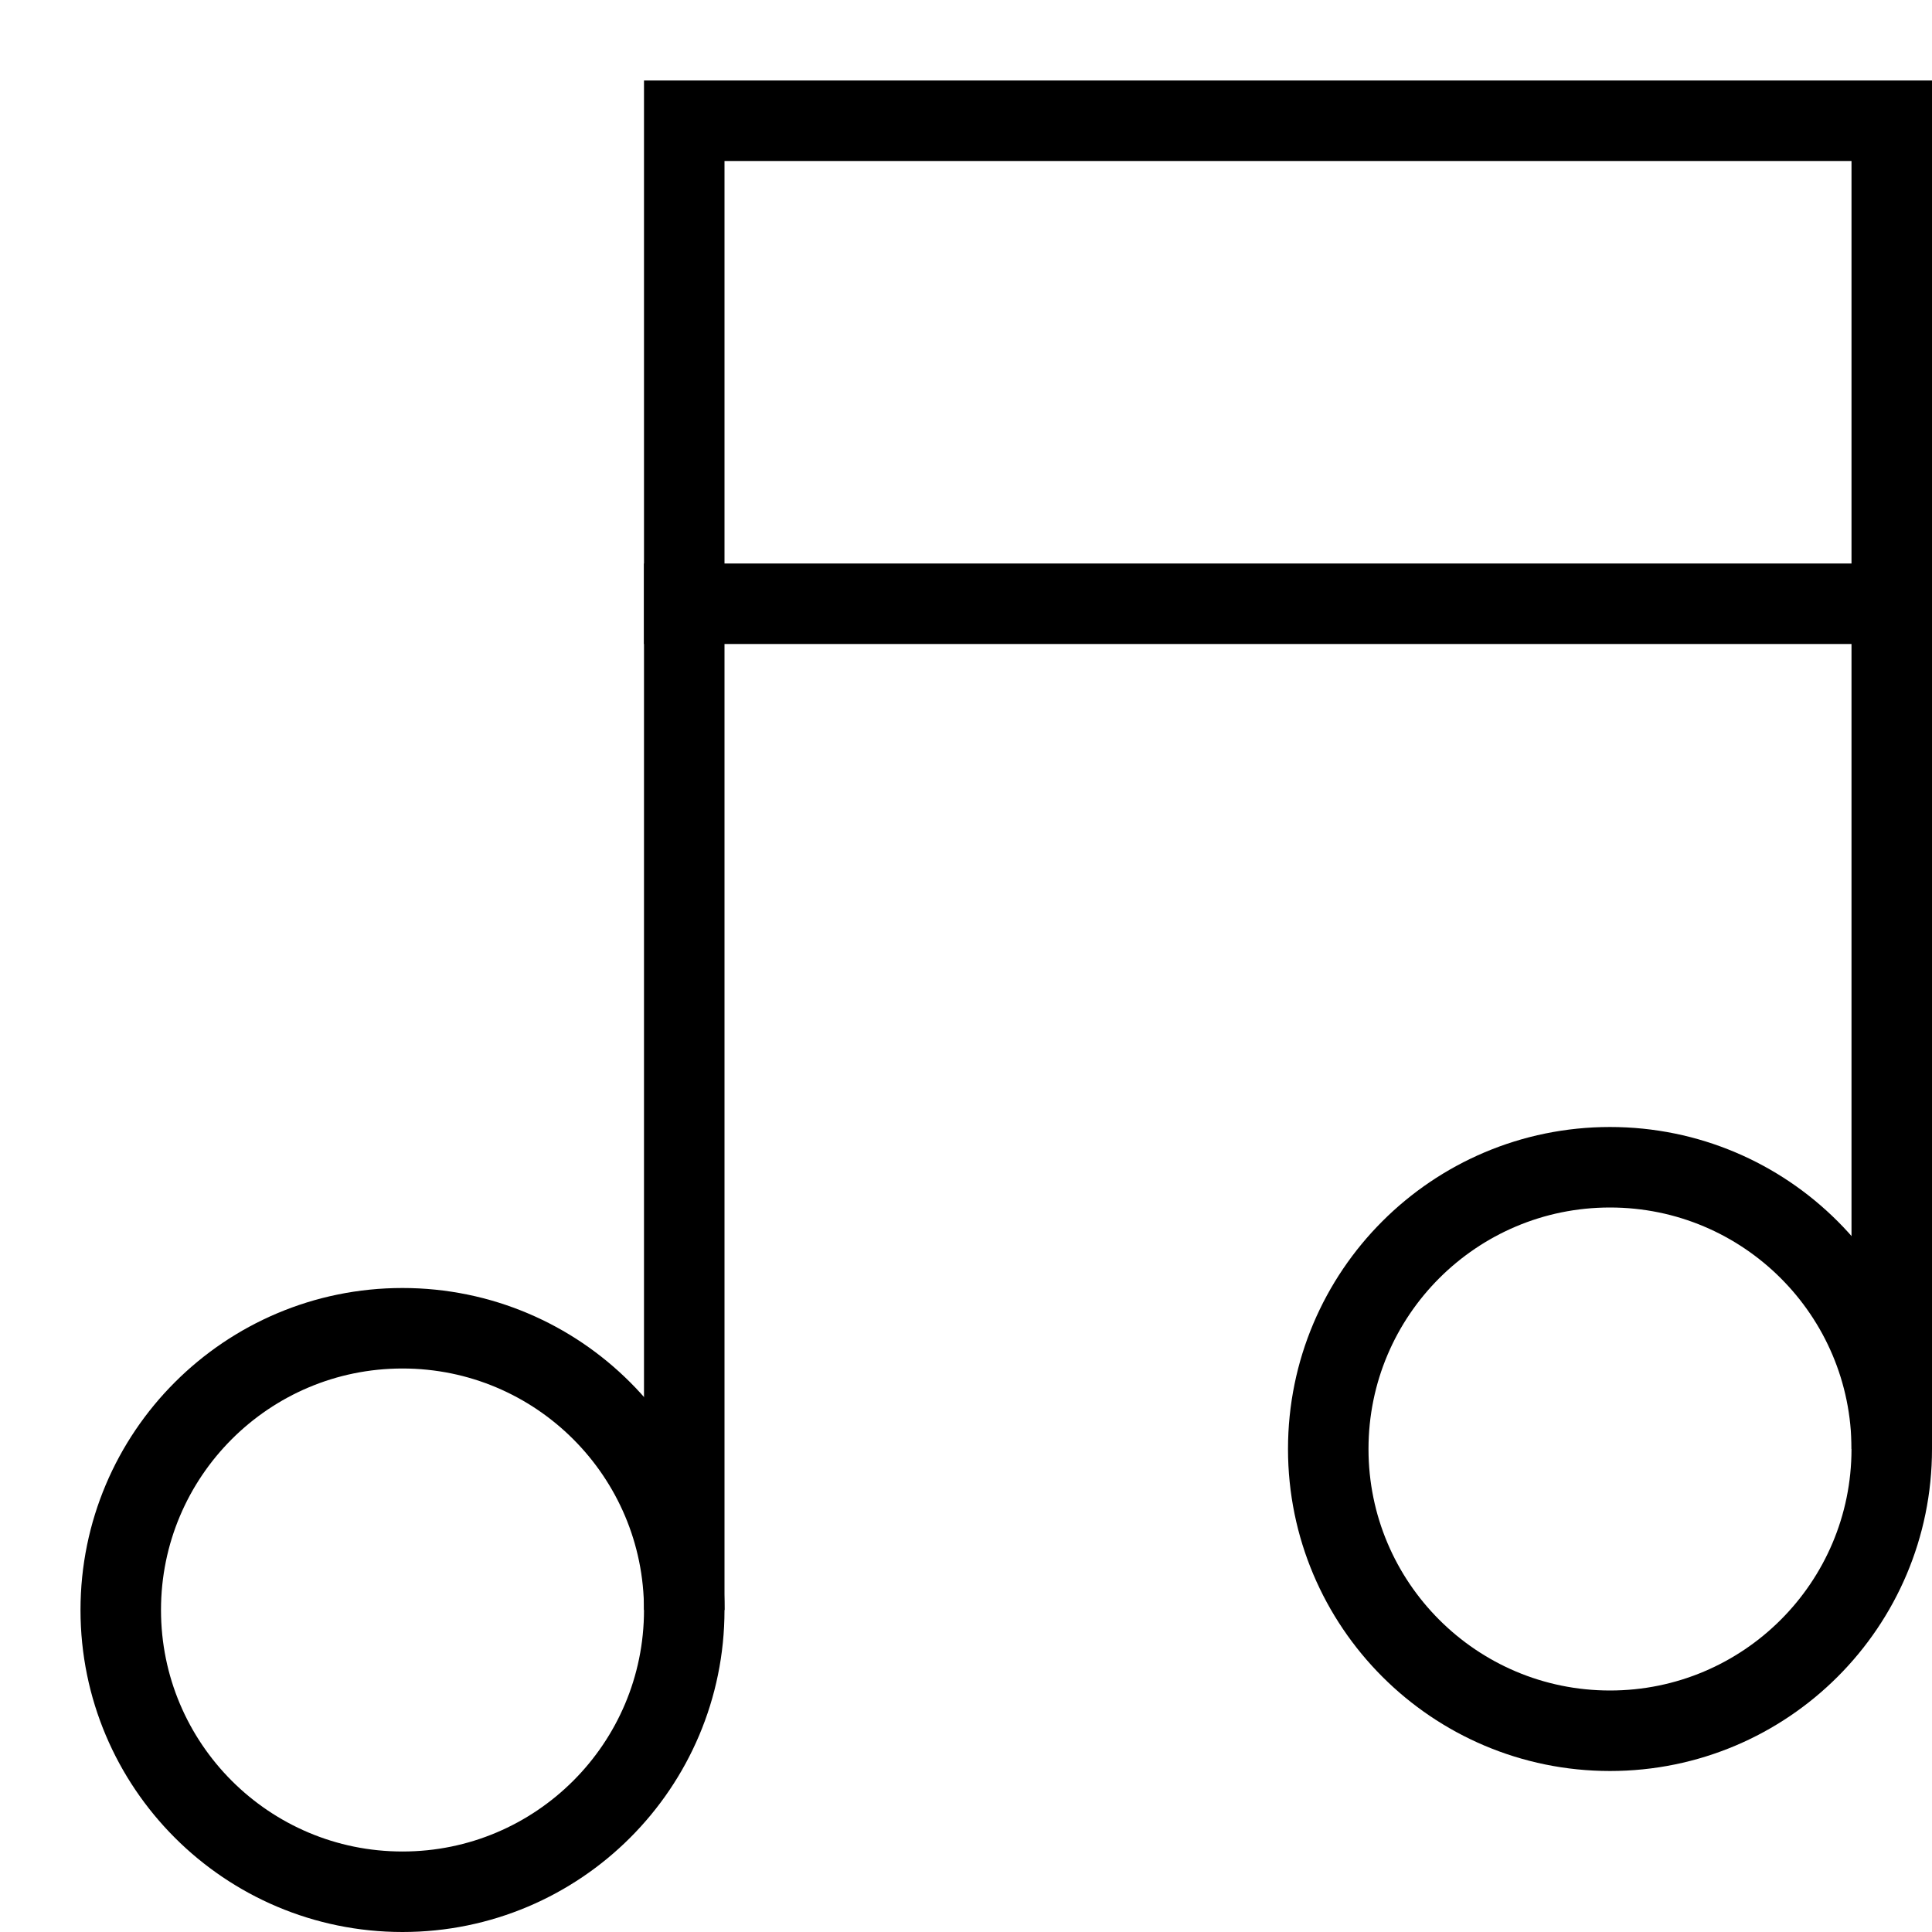 <svg width="24" height="24" viewBox="0 0 24 24" fill="none" xmlns="http://www.w3.org/2000/svg">
<path d="M8.5 7.5H23.5" stroke="black" stroke-miterlimit="10" stroke-linecap="square"/>
<path d="M23.5 18V1.5H8.5V20" stroke="black" stroke-miterlimit="10"/>
<path d="M5 23.5C6.933 23.5 8.5 21.933 8.5 20C8.5 18.067 6.933 16.5 5 16.5C3.067 16.5 1.5 18.067 1.5 20C1.5 21.933 3.067 23.5 5 23.5Z" stroke="black" stroke-miterlimit="10" stroke-linecap="square"/>
<path d="M20 21.5C21.933 21.5 23.5 19.933 23.5 18C23.5 16.067 21.933 14.5 20 14.5C18.067 14.5 16.5 16.067 16.5 18C16.5 19.933 18.067 21.5 20 21.5Z" stroke="black" stroke-miterlimit="10" stroke-linecap="square"/>
</svg>
